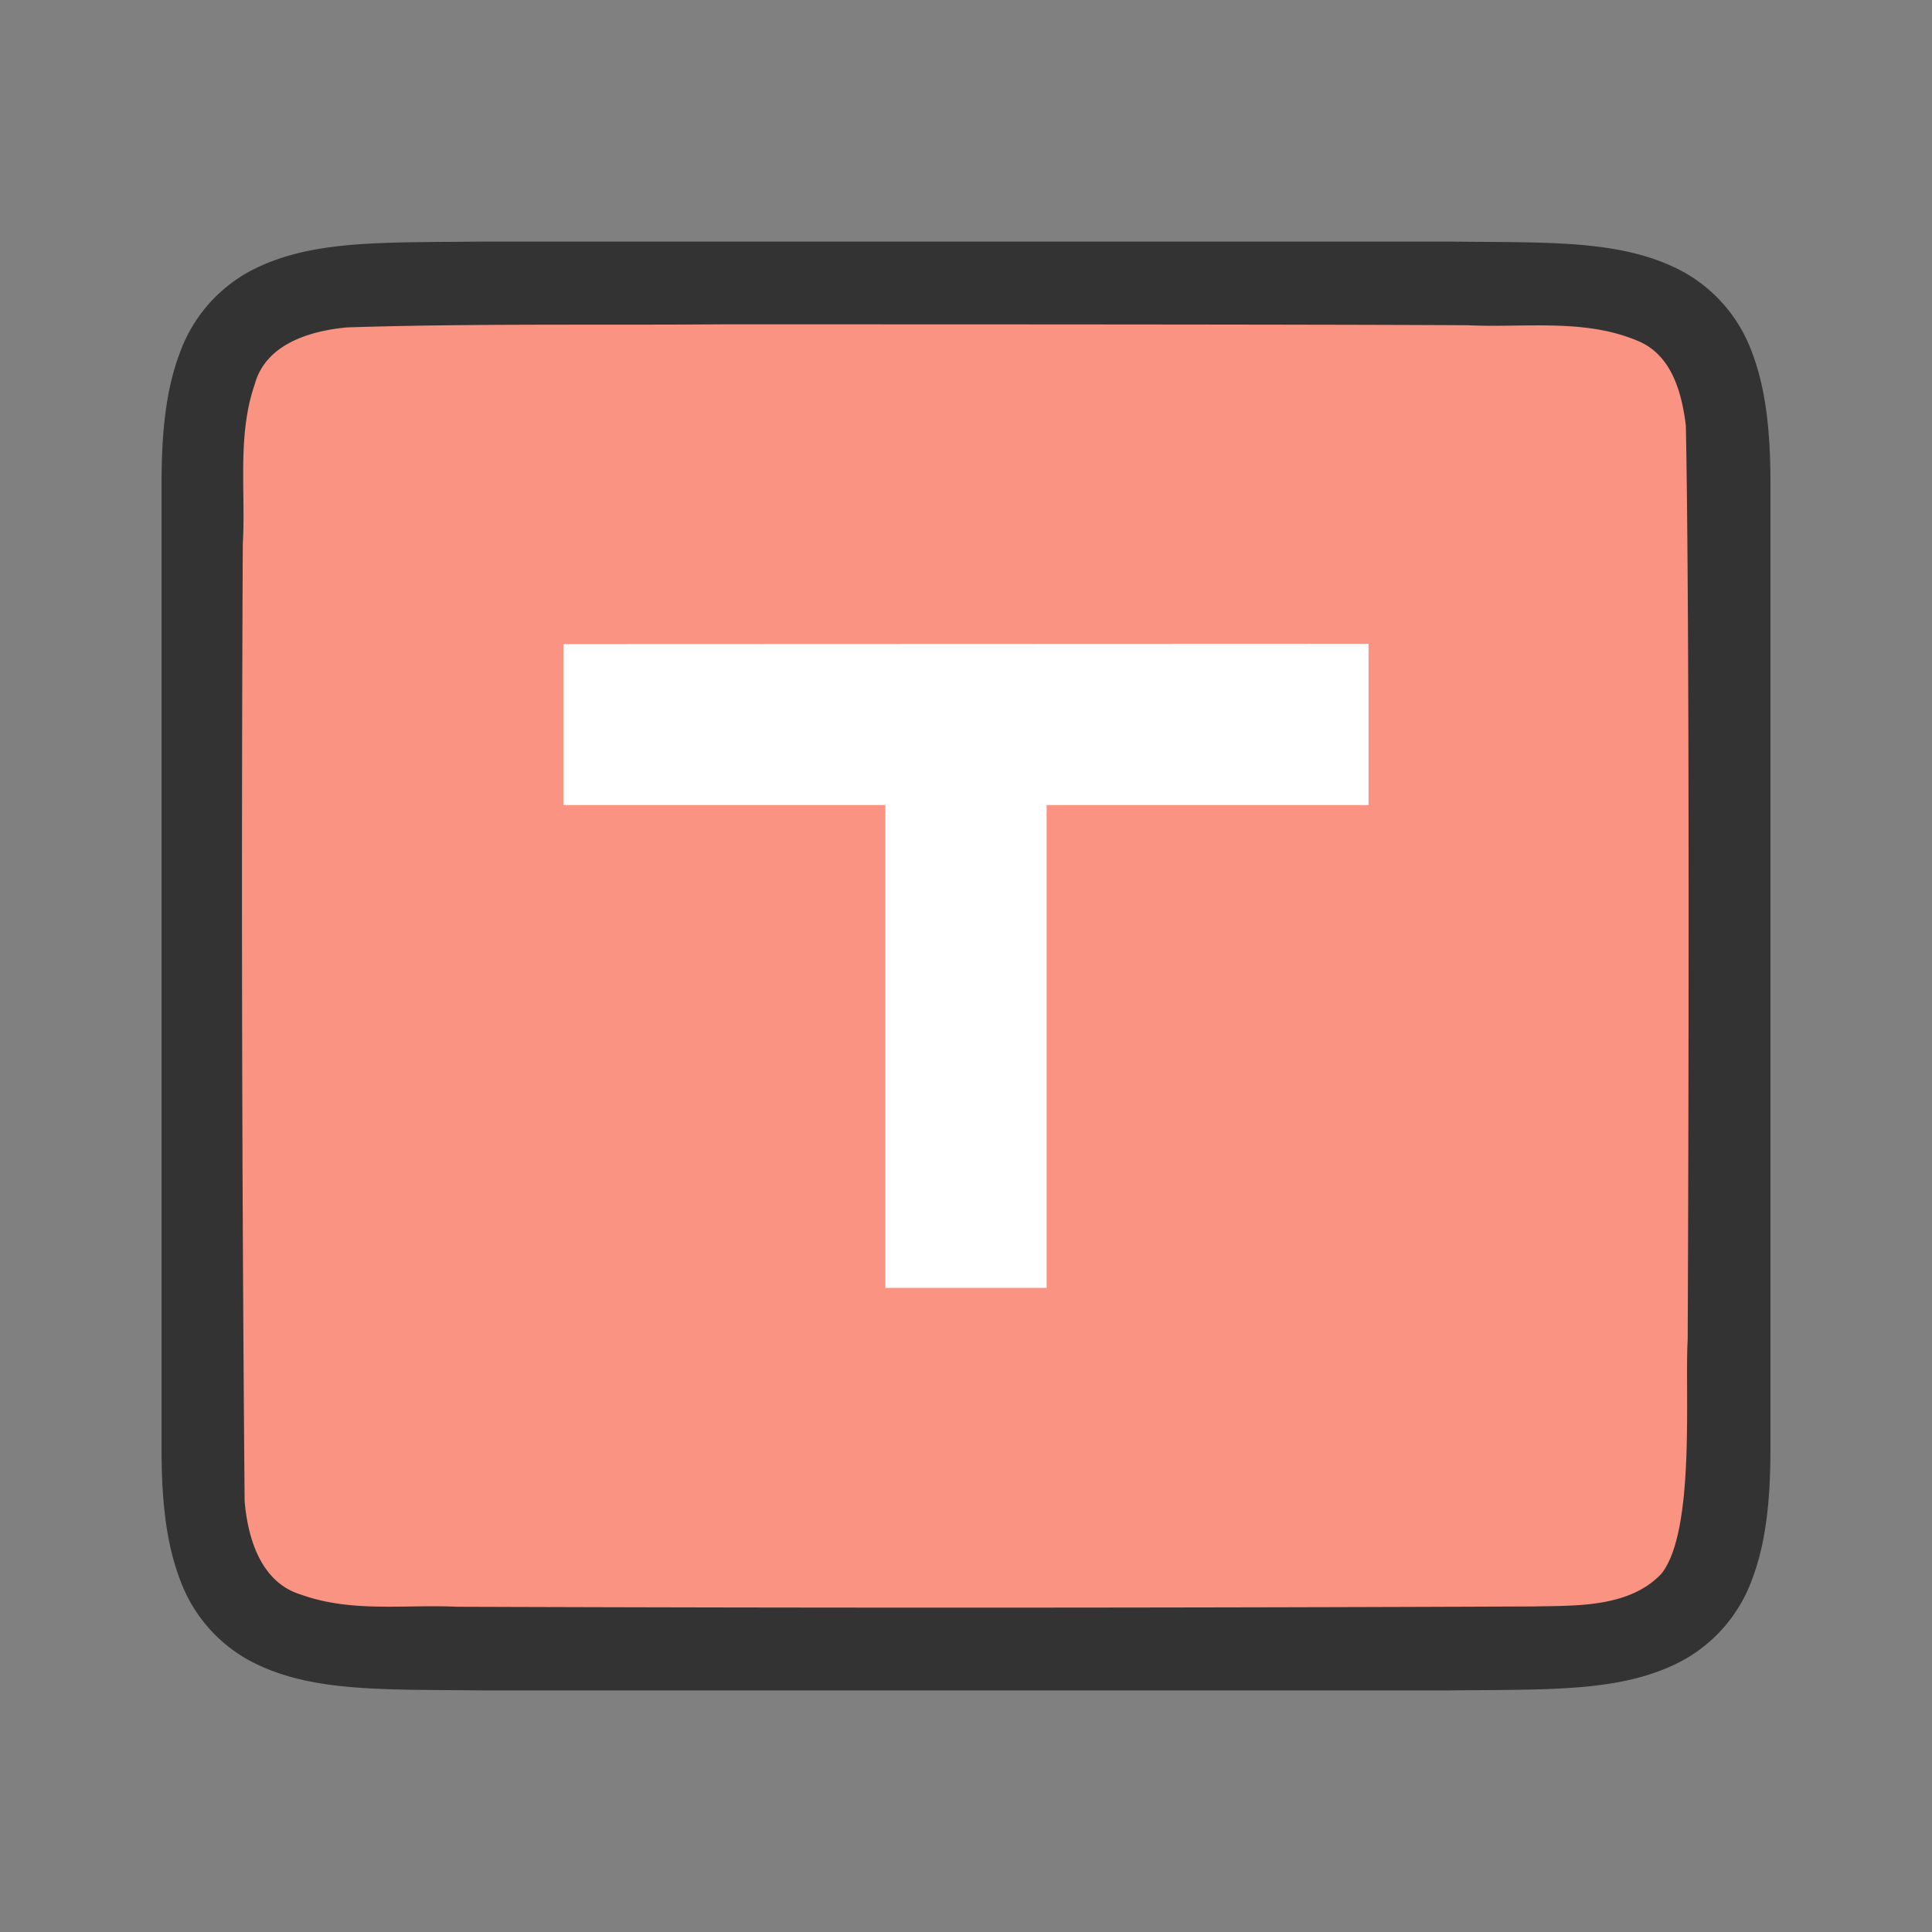 <svg xmlns="http://www.w3.org/2000/svg" width="24" height="24" viewBox="0 0 6.35 6.35"><rect x="0" y="0" width="6.35" height="6.35" fill="#808080" stroke="none"/><path d="M1.588.794C1.255.798 1.012.786.813.896a.497.497 0 00-.222.264c-.044.116-.06.254-.06.428v3.175c0 .173.016.311.06.427a.496.496 0 00.222.264c.199.11.442.098.775.102h3.173c.334-.004.577.008.776-.102a.497.497 0 00.222-.264c.044-.116.06-.254.06-.427V1.588c0-.174-.016-.312-.06-.428a.496.496 0 00-.222-.264c-.199-.11-.442-.098-.775-.102H1.588z" style="line-height:125%;-inkscape-font-specification:Ubuntu;text-align:center" font-weight="400" font-size="15" font-family="Ubuntu" letter-spacing="0" word-spacing="0" text-anchor="middle" opacity=".6"/><path d="M2.375 1.066c-.412.003-.823-.003-1.233.01-.122.011-.269.054-.305.188-.058.168-.029.353-.039.524a237.1 237.1 0 00.006 3.145c.01.122.053.268.185.308.167.06.34.032.512.04a459.444 459.444 0 003.54-.001c.136-.003.314.005.42-.108.112-.142.076-.6.086-.768.003-.647.007-2.358-.006-3.005-.013-.106-.045-.228-.152-.276-.177-.078-.378-.045-.563-.054-.464-.003-1.987-.003-2.45-.003z" fill="#fa9381"/><path d="M1.852 2.117v.529H2.91v1.587h.53V2.646h1.058v-.53z" fill="#fff"/></svg>